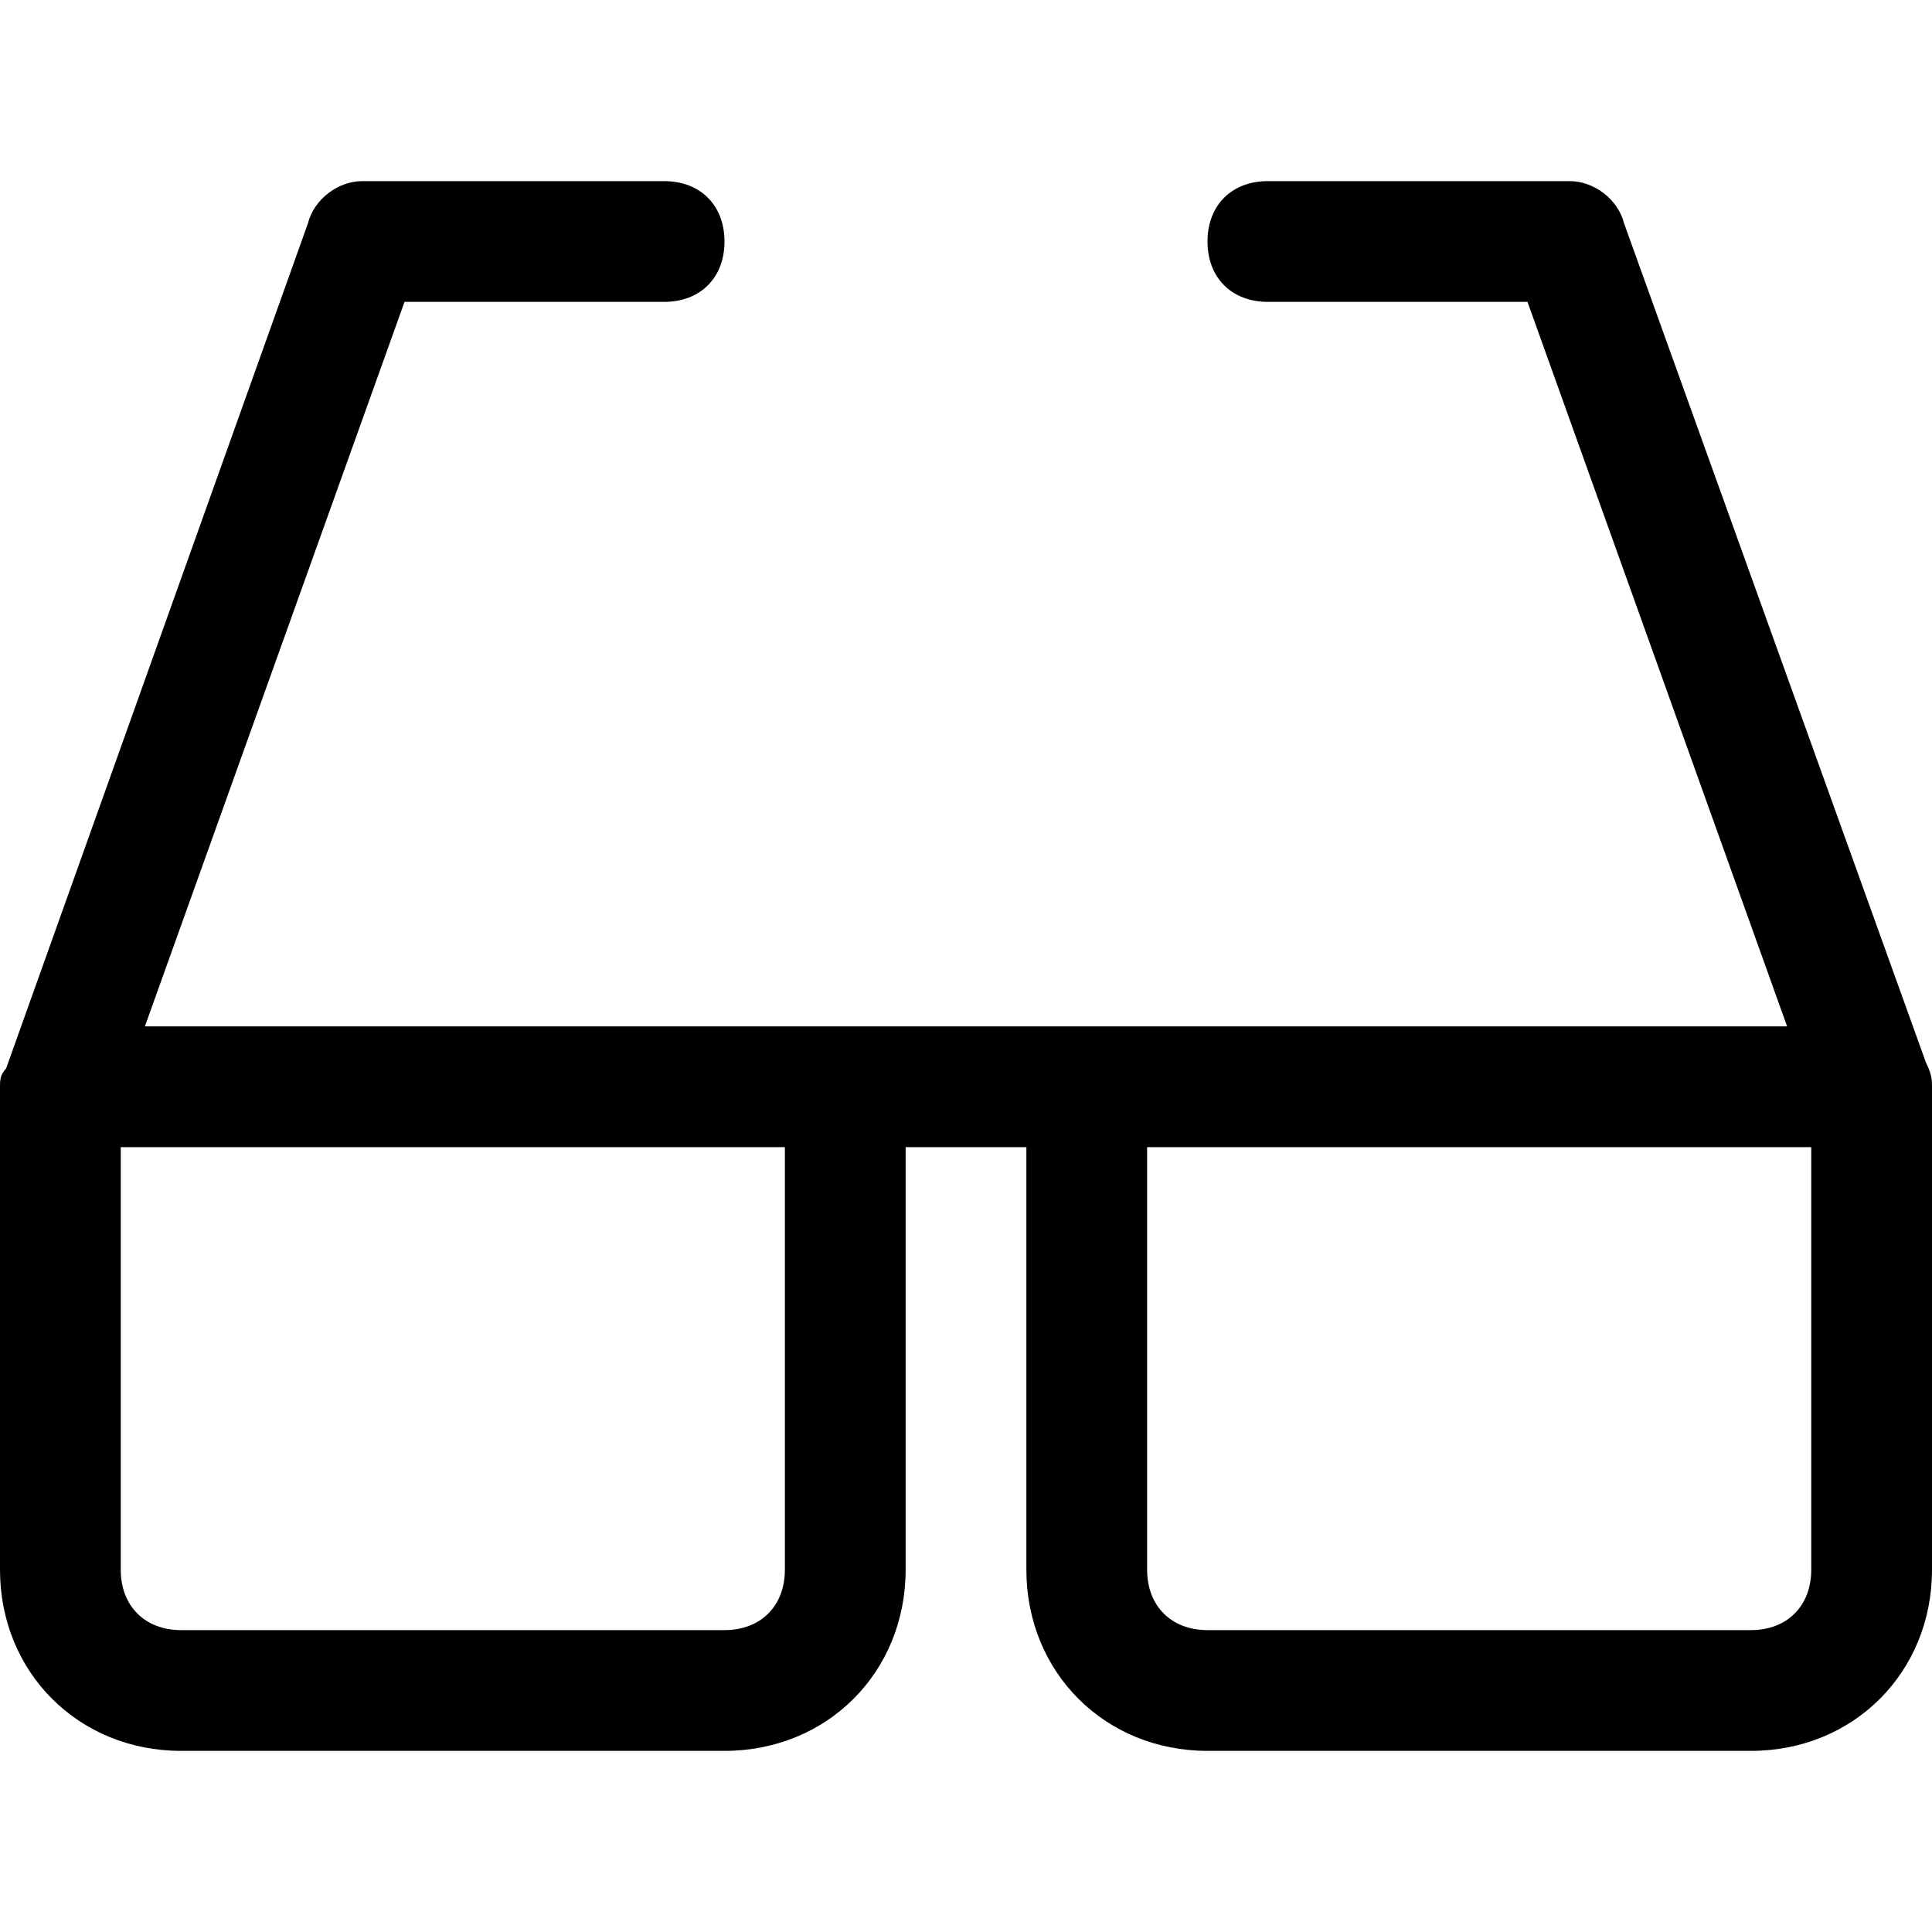 <?xml version="1.0" encoding="utf-8"?>
<!-- Generator: Adobe Illustrator 18.1.1, SVG Export Plug-In . SVG Version: 6.00 Build 0)  -->
<!DOCTYPE svg PUBLIC "-//W3C//DTD SVG 1.1//EN" "http://www.w3.org/Graphics/SVG/1.1/DTD/svg11.dtd">
<svg version="1.1" id="Layer_1" xmlns="http://www.w3.org/2000/svg" xmlns:xlink="http://www.w3.org/1999/xlink" x="0px" y="0px"
	 width="32px" height="32px" viewBox="0 0 32 32" enable-background="new 0 0 32 32" xml:space="preserve">
<path d="M26.9,3.7C26.8,3.3,26.4,3,26,3h-5c-0.6,0-1,0.4-1,1s0.4,1,1,1h4.3l4.3,12H19h-1h-4h-1H2.4L6.7,5H11c0.6,0,1-0.4,1-1
	s-0.4-1-1-1H6C5.6,3,5.2,3.3,5.1,3.7l-5,14C0,17.8,0,17.9,0,18v0c0,0,0,0,0,0v8c0,1.7,1.3,3,3,3h9c1.7,0,3-1.3,3-3v-7h2v7
	c0,1.7,1.3,3,3,3h9c1.7,0,3-1.3,3-3v-8c0,0,0,0,0,0v0c0-0.1,0-0.2-0.1-0.4L26.9,3.7z M13,26c0,0.6-0.4,1-1,1H3c-0.6,0-1-0.4-1-1v-7
	h11V26z M30,26c0,0.6-0.4,1-1,1h-9c-0.6,0-1-0.4-1-1v-7h11V26z"/>
</svg>
